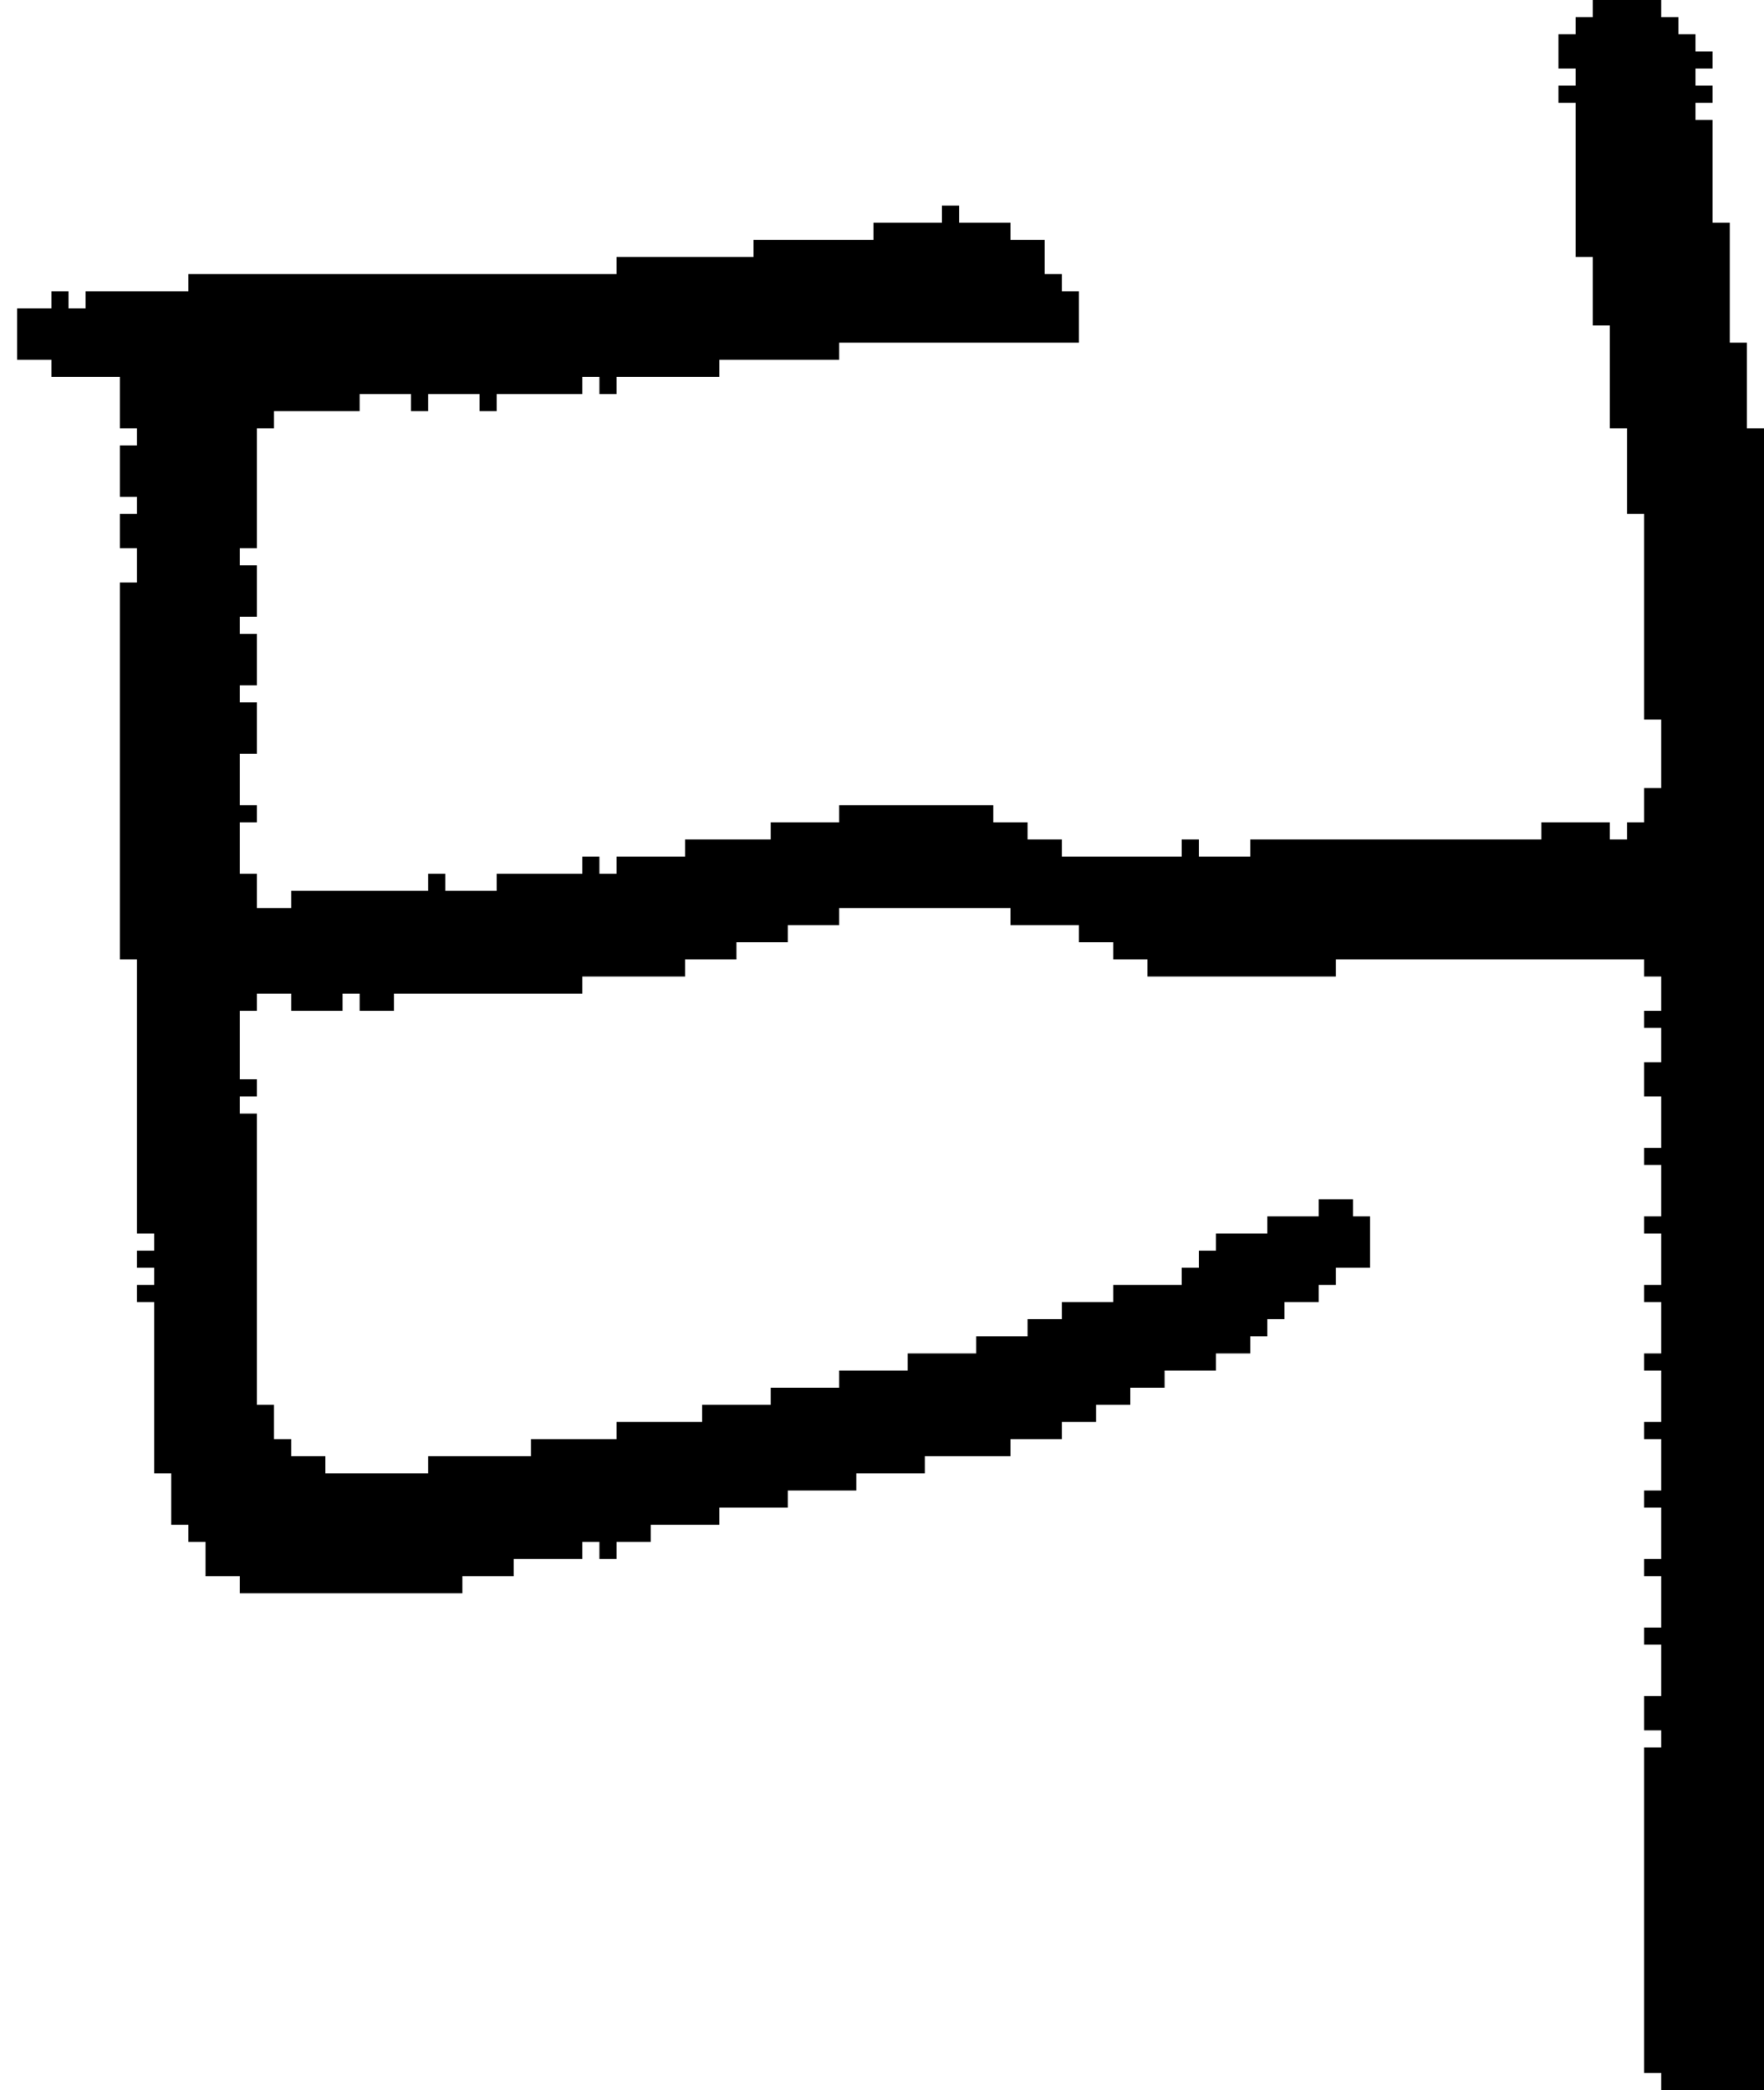 <?xml version="1.0" encoding="UTF-8" standalone="no"?>
<!DOCTYPE svg PUBLIC "-//W3C//DTD SVG 1.1//EN" 
  "http://www.w3.org/Graphics/SVG/1.1/DTD/svg11.dtd">
<svg width="103" height="122"
     xmlns="http://www.w3.org/2000/svg" version="1.1">
 <path d="  M 94,19  L 94,25  L 95,25  L 95,30  L 96,30  L 96,42  L 97,42  L 97,46  L 96,46  L 96,48  L 95,48  L 95,49  L 94,49  L 94,48  L 90,48  L 90,49  L 73,49  L 73,50  L 70,50  L 70,49  L 69,49  L 69,50  L 62,50  L 62,49  L 60,49  L 60,48  L 58,48  L 58,47  L 49,47  L 49,48  L 45,48  L 45,49  L 40,49  L 40,50  L 36,50  L 36,51  L 35,51  L 35,50  L 34,50  L 34,51  L 29,51  L 29,52  L 26,52  L 26,51  L 25,51  L 25,52  L 17,52  L 17,53  L 15,53  L 15,51  L 14,51  L 14,48  L 15,48  L 15,47  L 14,47  L 14,44  L 15,44  L 15,41  L 14,41  L 14,40  L 15,40  L 15,37  L 14,37  L 14,36  L 15,36  L 15,33  L 14,33  L 14,32  L 15,32  L 15,25  L 16,25  L 16,24  L 21,24  L 21,23  L 24,23  L 24,24  L 25,24  L 25,23  L 28,23  L 28,24  L 29,24  L 29,23  L 34,23  L 34,22  L 35,22  L 35,23  L 36,23  L 36,22  L 42,22  L 42,21  L 49,21  L 49,20  L 63,20  L 63,17  L 62,17  L 62,16  L 61,16  L 61,14  L 59,14  L 59,13  L 56,13  L 56,12  L 55,12  L 55,13  L 51,13  L 51,14  L 44,14  L 44,15  L 36,15  L 36,16  L 11,16  L 11,17  L 5,17  L 5,18  L 4,18  L 4,17  L 3,17  L 3,18  L 1,18  L 1,21  L 3,21  L 3,22  L 7,22  L 7,25  L 8,25  L 8,26  L 7,26  L 7,29  L 8,29  L 8,30  L 7,30  L 7,32  L 8,32  L 8,34  L 7,34  L 7,56  L 8,56  L 8,72  L 9,72  L 9,73  L 8,73  L 8,74  L 9,74  L 9,75  L 8,75  L 8,76  L 9,76  L 9,86  L 10,86  L 10,89  L 11,89  L 11,90  L 12,90  L 12,92  L 14,92  L 14,93  L 27,93  L 27,92  L 30,92  L 30,91  L 34,91  L 34,90  L 35,90  L 35,91  L 36,91  L 36,90  L 38,90  L 38,89  L 42,89  L 42,88  L 46,88  L 46,87  L 50,87  L 50,86  L 54,86  L 54,85  L 59,85  L 59,84  L 62,84  L 62,83  L 64,83  L 64,82  L 66,82  L 66,81  L 68,81  L 68,80  L 71,80  L 71,79  L 73,79  L 73,78  L 74,78  L 74,77  L 75,77  L 75,76  L 77,76  L 77,75  L 78,75  L 78,74  L 80,74  L 80,71  L 79,71  L 79,70  L 77,70  L 77,71  L 74,71  L 74,72  L 71,72  L 71,73  L 70,73  L 70,74  L 69,74  L 69,75  L 65,75  L 65,76  L 62,76  L 62,77  L 60,77  L 60,78  L 57,78  L 57,79  L 53,79  L 53,80  L 49,80  L 49,81  L 45,81  L 45,82  L 41,82  L 41,83  L 36,83  L 36,84  L 31,84  L 31,85  L 25,85  L 25,86  L 19,86  L 19,85  L 17,85  L 17,84  L 16,84  L 16,82  L 15,82  L 15,65  L 14,65  L 14,64  L 15,64  L 15,63  L 14,63  L 14,59  L 15,59  L 15,58  L 17,58  L 17,59  L 20,59  L 20,58  L 21,58  L 21,59  L 23,59  L 23,58  L 34,58  L 34,57  L 40,57  L 40,56  L 43,56  L 43,55  L 46,55  L 46,54  L 49,54  L 49,53  L 59,53  L 59,54  L 63,54  L 63,55  L 65,55  L 65,56  L 67,56  L 67,57  L 78,57  L 78,56  L 96,56  L 96,57  L 97,57  L 97,59  L 96,59  L 96,60  L 97,60  L 97,62  L 96,62  L 96,64  L 97,64  L 97,67  L 96,67  L 96,68  L 97,68  L 97,71  L 96,71  L 96,72  L 97,72  L 97,75  L 96,75  L 96,76  L 97,76  L 97,79  L 96,79  L 96,80  L 97,80  L 97,83  L 96,83  L 96,84  L 97,84  L 97,87  L 96,87  L 96,88  L 97,88  L 97,91  L 96,91  L 96,92  L 97,92  L 97,95  L 96,95  L 96,96  L 97,96  L 97,99  L 96,99  L 96,101  L 97,101  L 97,102  L 96,102  L 96,121  L 97,121  L 97,122  L 103,122  L 103,25  L 102,25  L 102,20  L 101,20  L 101,13  L 100,13  L 100,7  L 99,7  L 99,6  L 100,6  L 100,5  L 99,5  L 99,4  L 100,4  L 100,3  L 99,3  L 99,2  L 98,2  L 98,1  L 97,1  L 97,0  L 93,0  L 93,1  L 92,1  L 92,2  L 91,2  L 91,4  L 92,4  L 92,5  L 91,5  L 91,6  L 92,6  L 92,15  L 93,15  L 93,19  Z  " style="fill:rgb(0, 0, 0); fill-opacity:1.000; stroke:none;" />
</svg>
